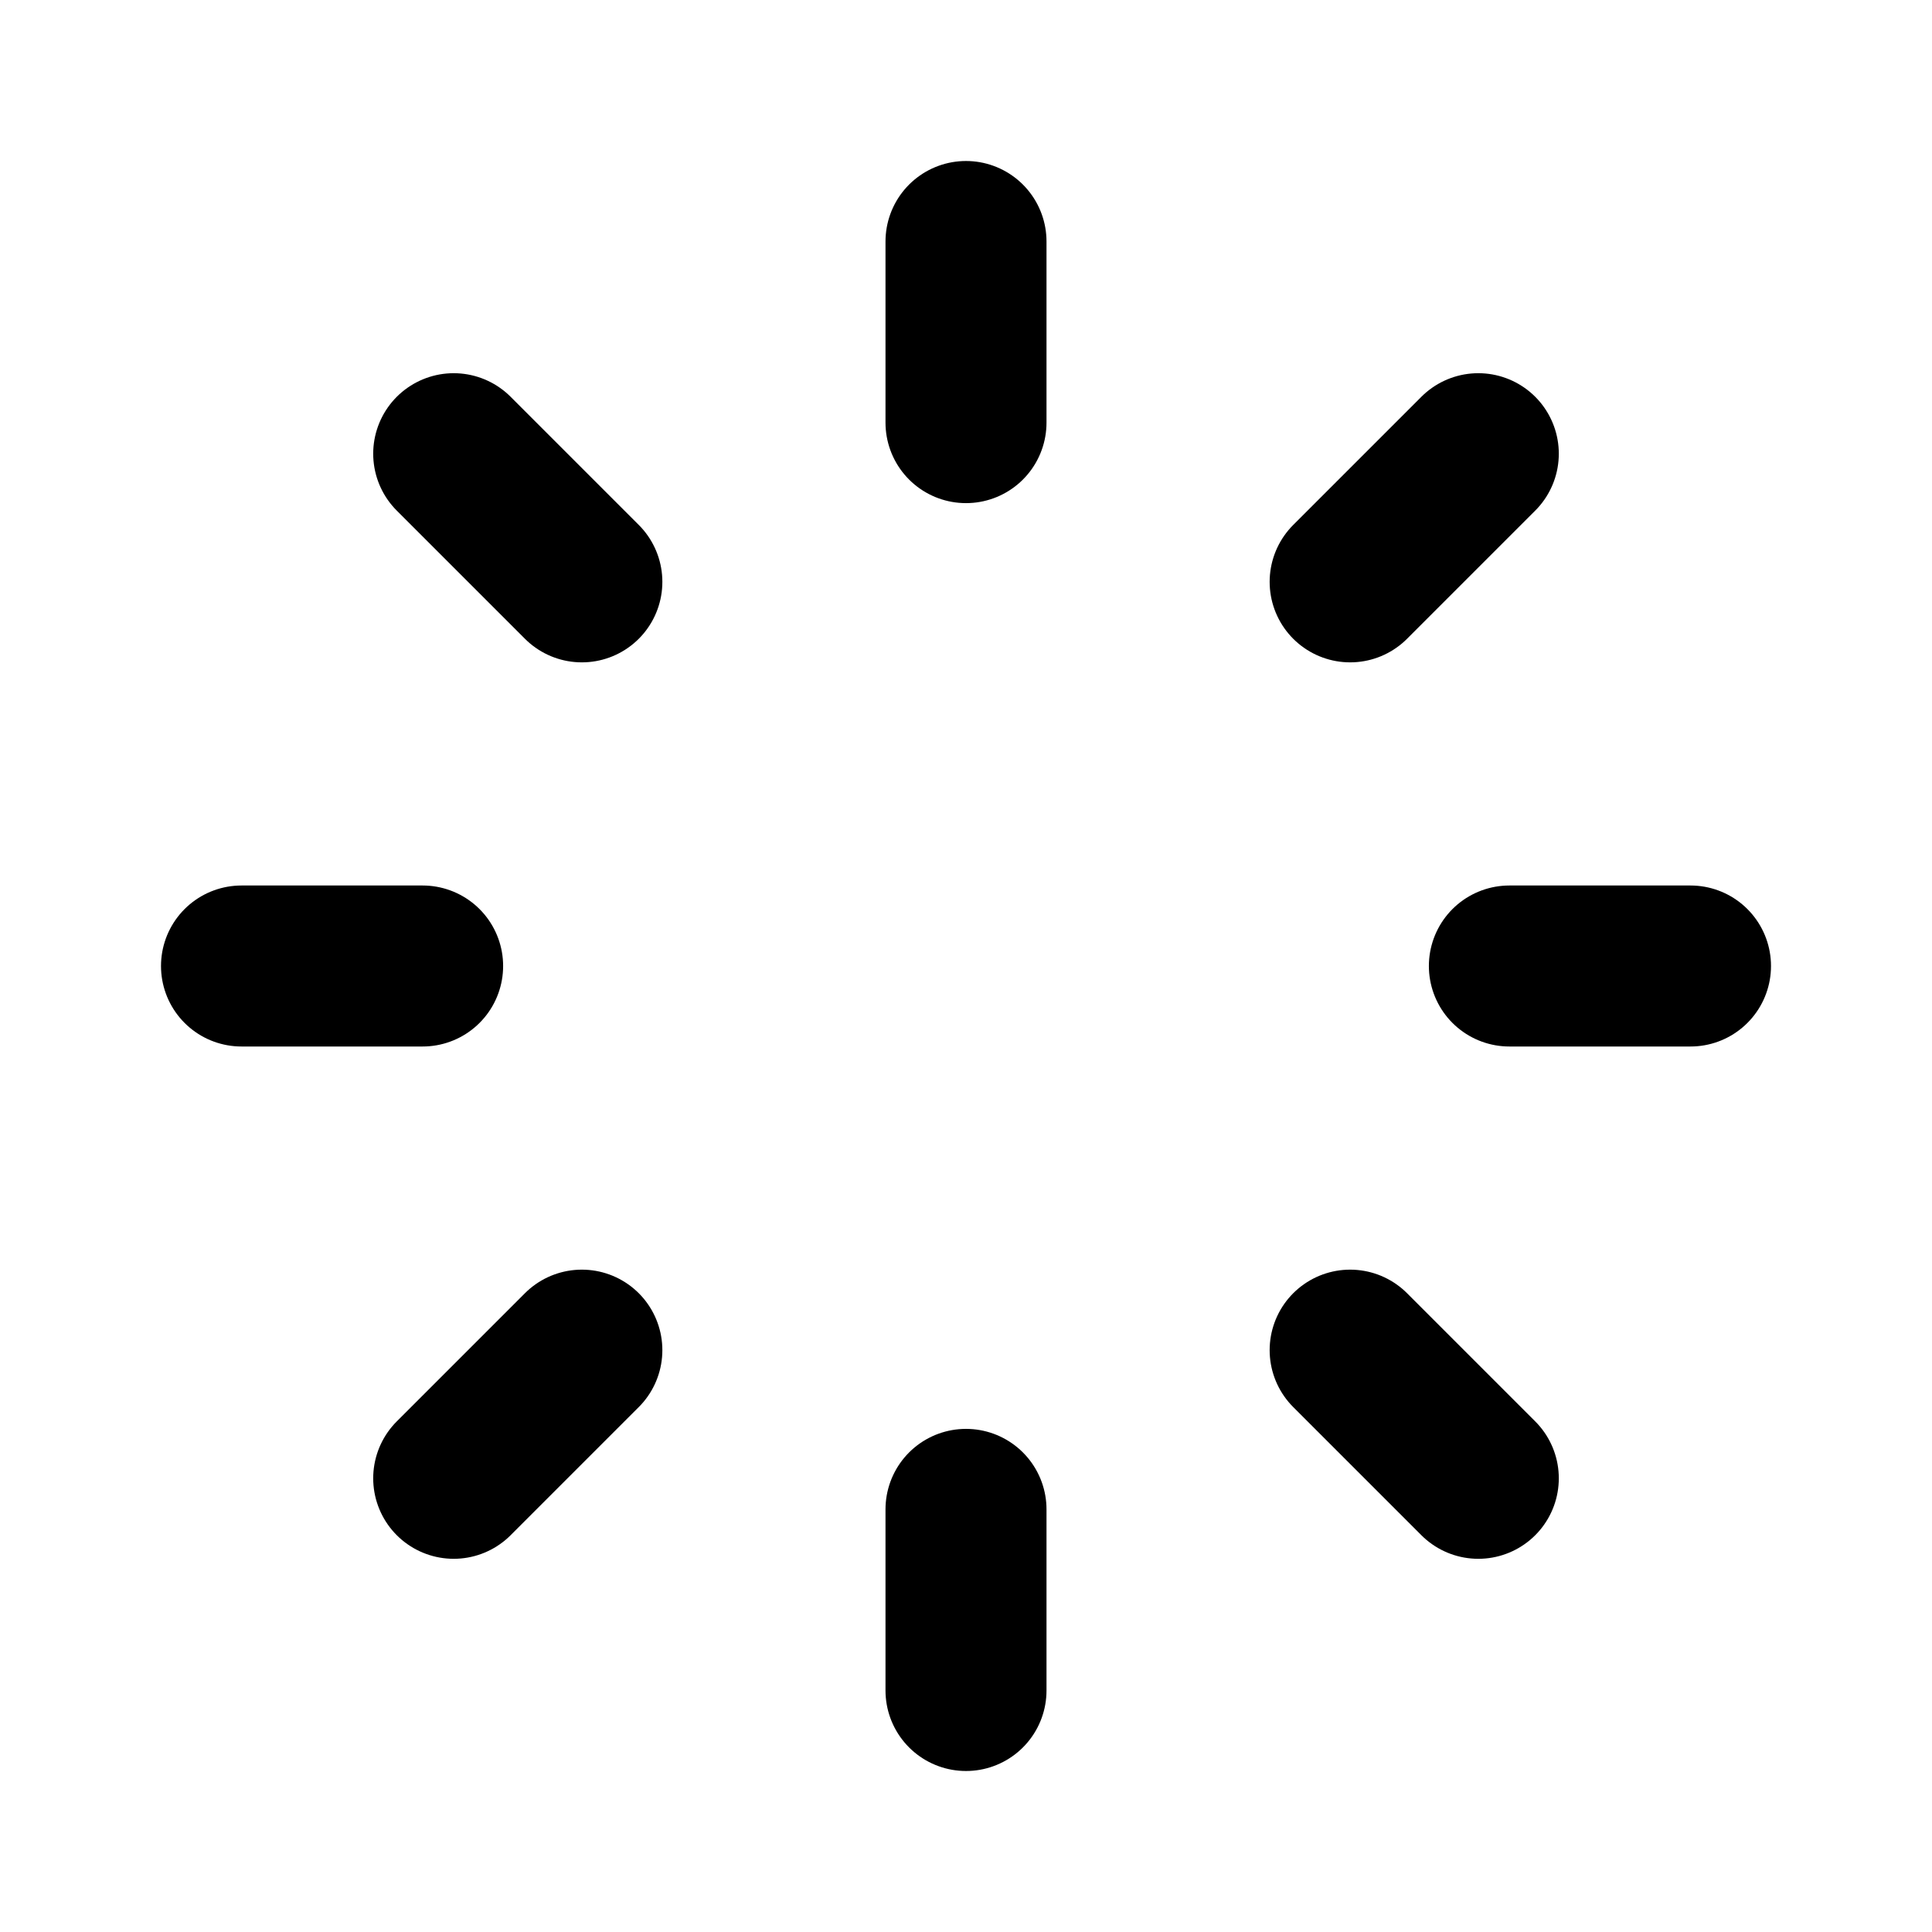 <svg xmlns="http://www.w3.org/2000/svg" width="12" height="12" fill="none" viewBox="0 0 12 12">
  <path stroke="currentColor" stroke-linecap="round" stroke-linejoin="round" d="M6 1.5v1.125m3.182.193-.796.796M10.5 6H9.375m-.193 3.182-.796-.796M6 9.375V10.5M3.614 8.386l-.796.796M2.625 6H1.5m2.114-2.386-.796-.796"/>
</svg>
